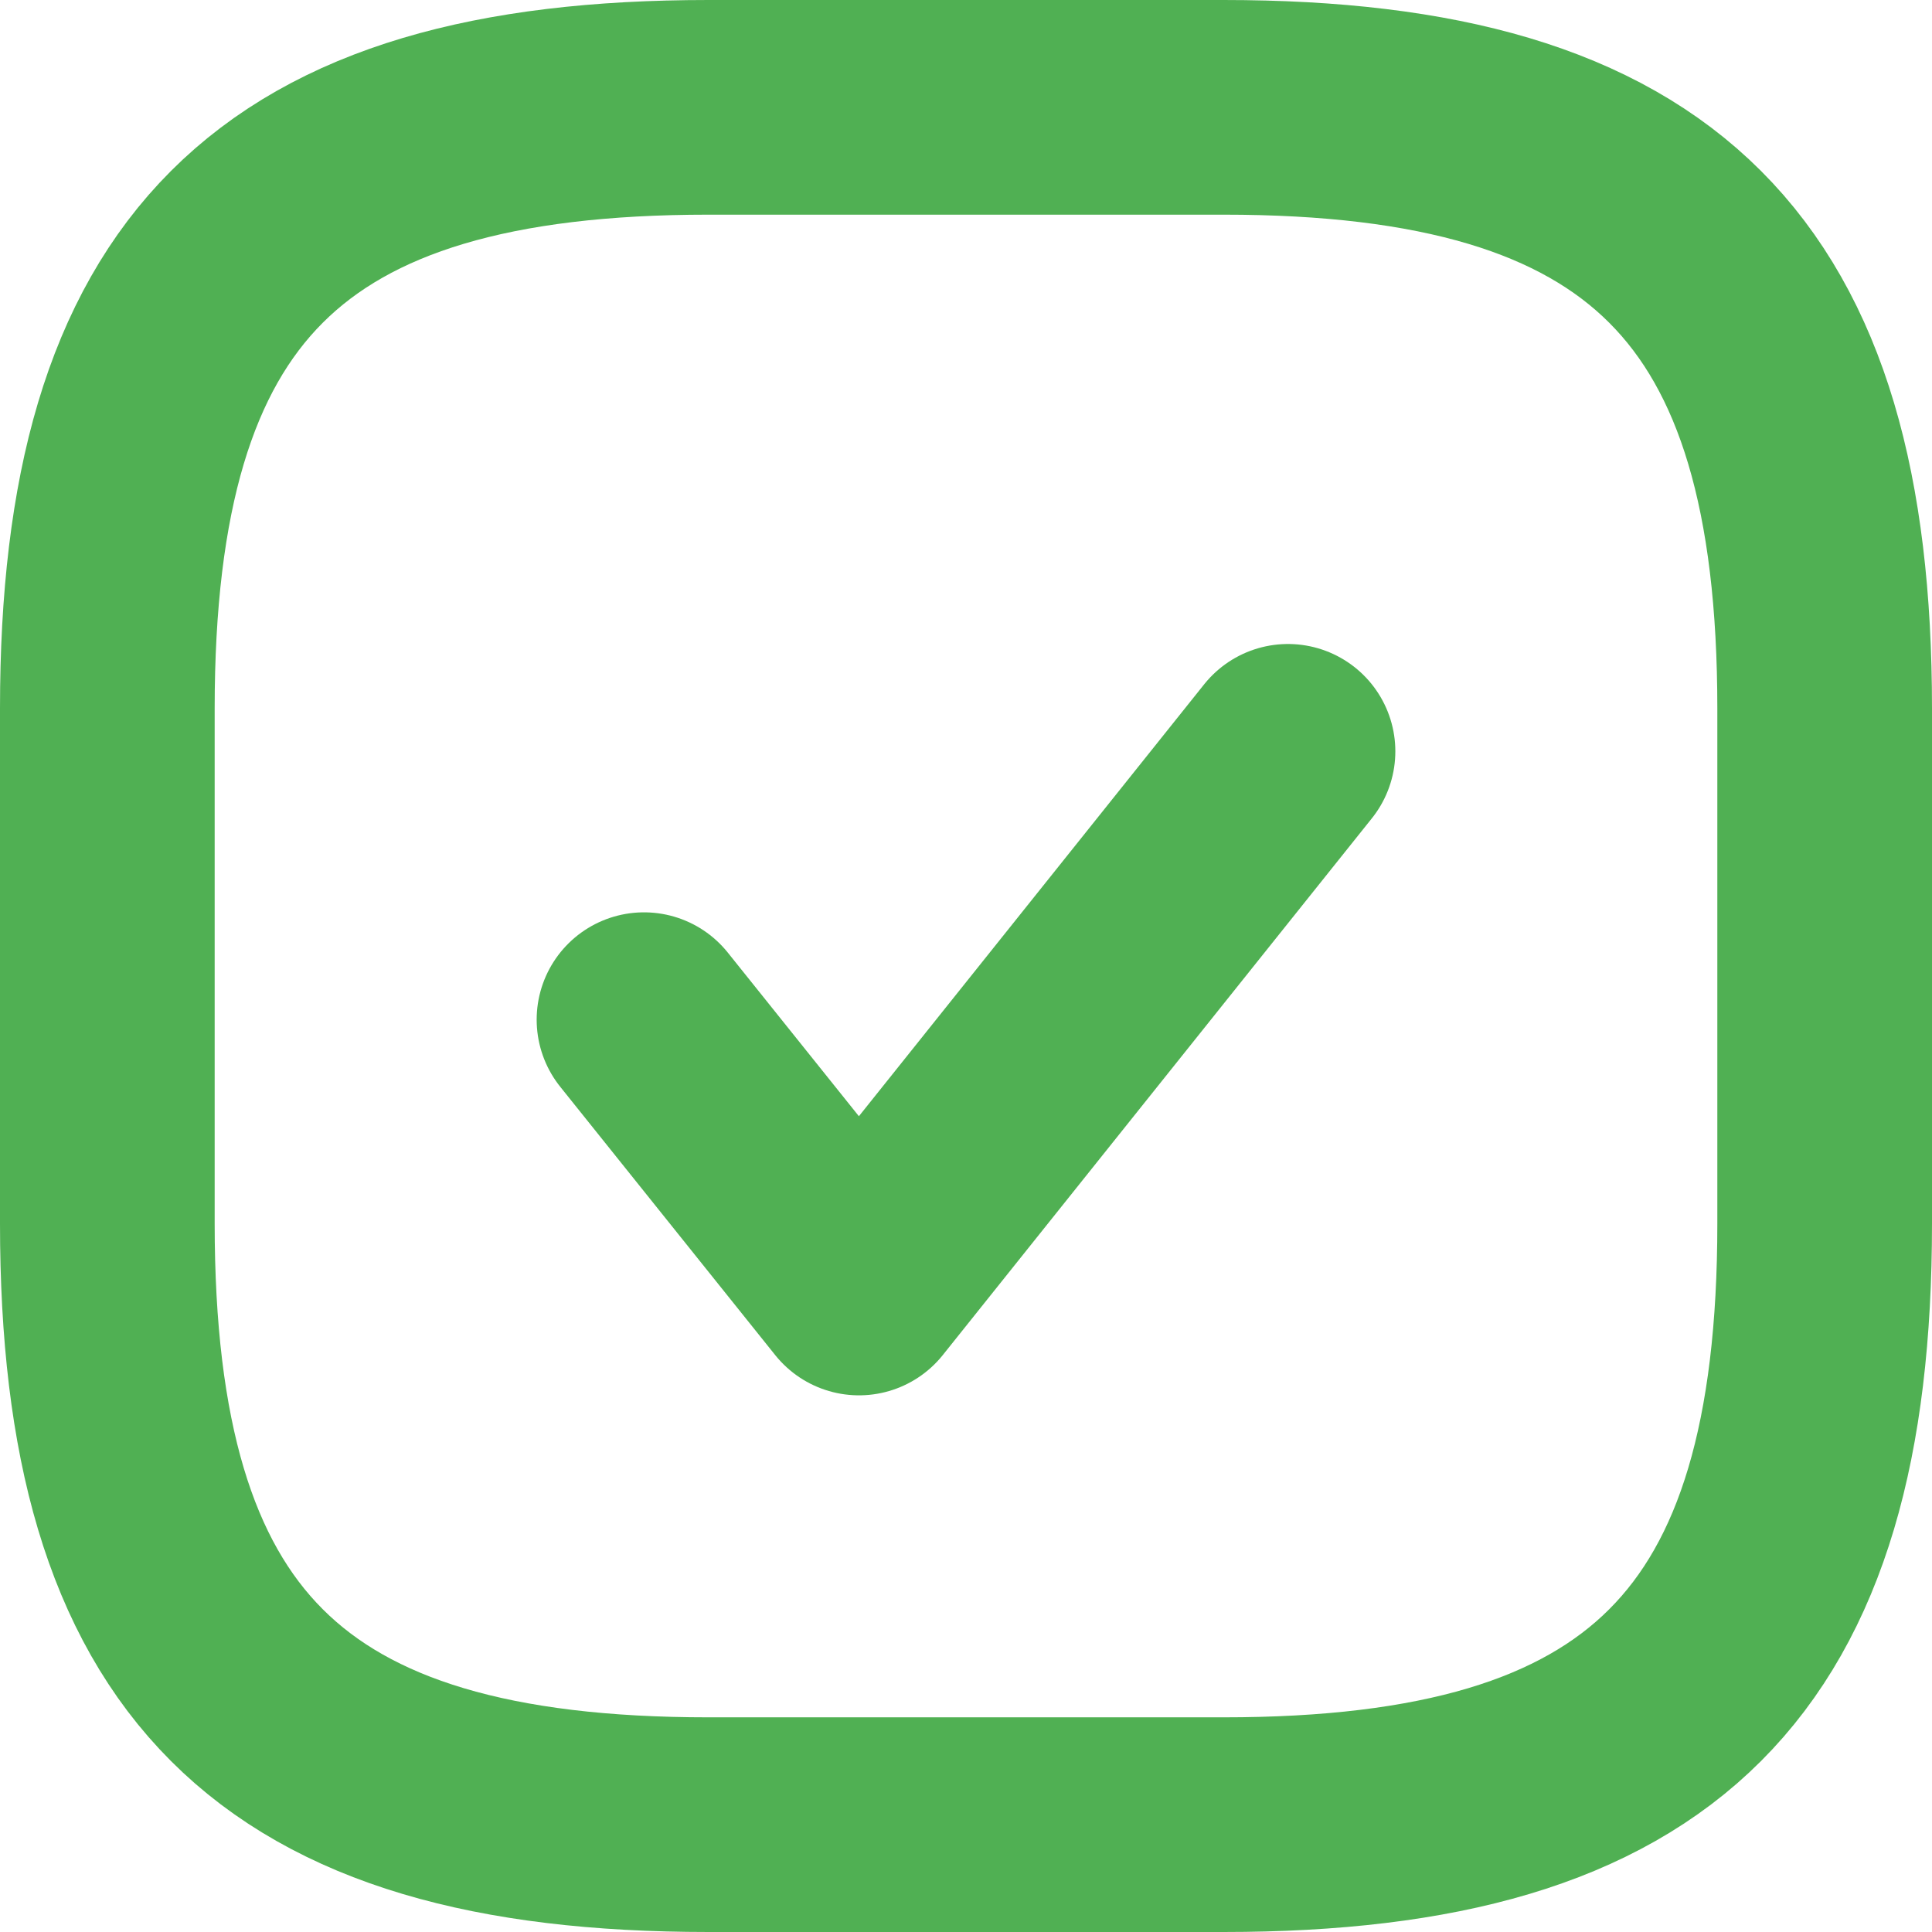 <svg width="18" height="18" viewBox="0 0 18 18" fill="none" xmlns="http://www.w3.org/2000/svg">
<path d="M17 11.4V6.6C17 2.6 15.4 1 11.4 1H6.6C2.6 1 1 2.6 1 6.6V11.4C1 15.4 2.6 17 6.6 17H11.4C15.4 17 17 15.4 17 11.4Z" stroke="#50B053" stroke-width="2" stroke-linecap="round" stroke-linejoin="round"/>
<path d="M6 9.5L8.003 12L12 7" stroke="#50B053" stroke-width="2" stroke-linecap="round" stroke-linejoin="round"/>
</svg>

